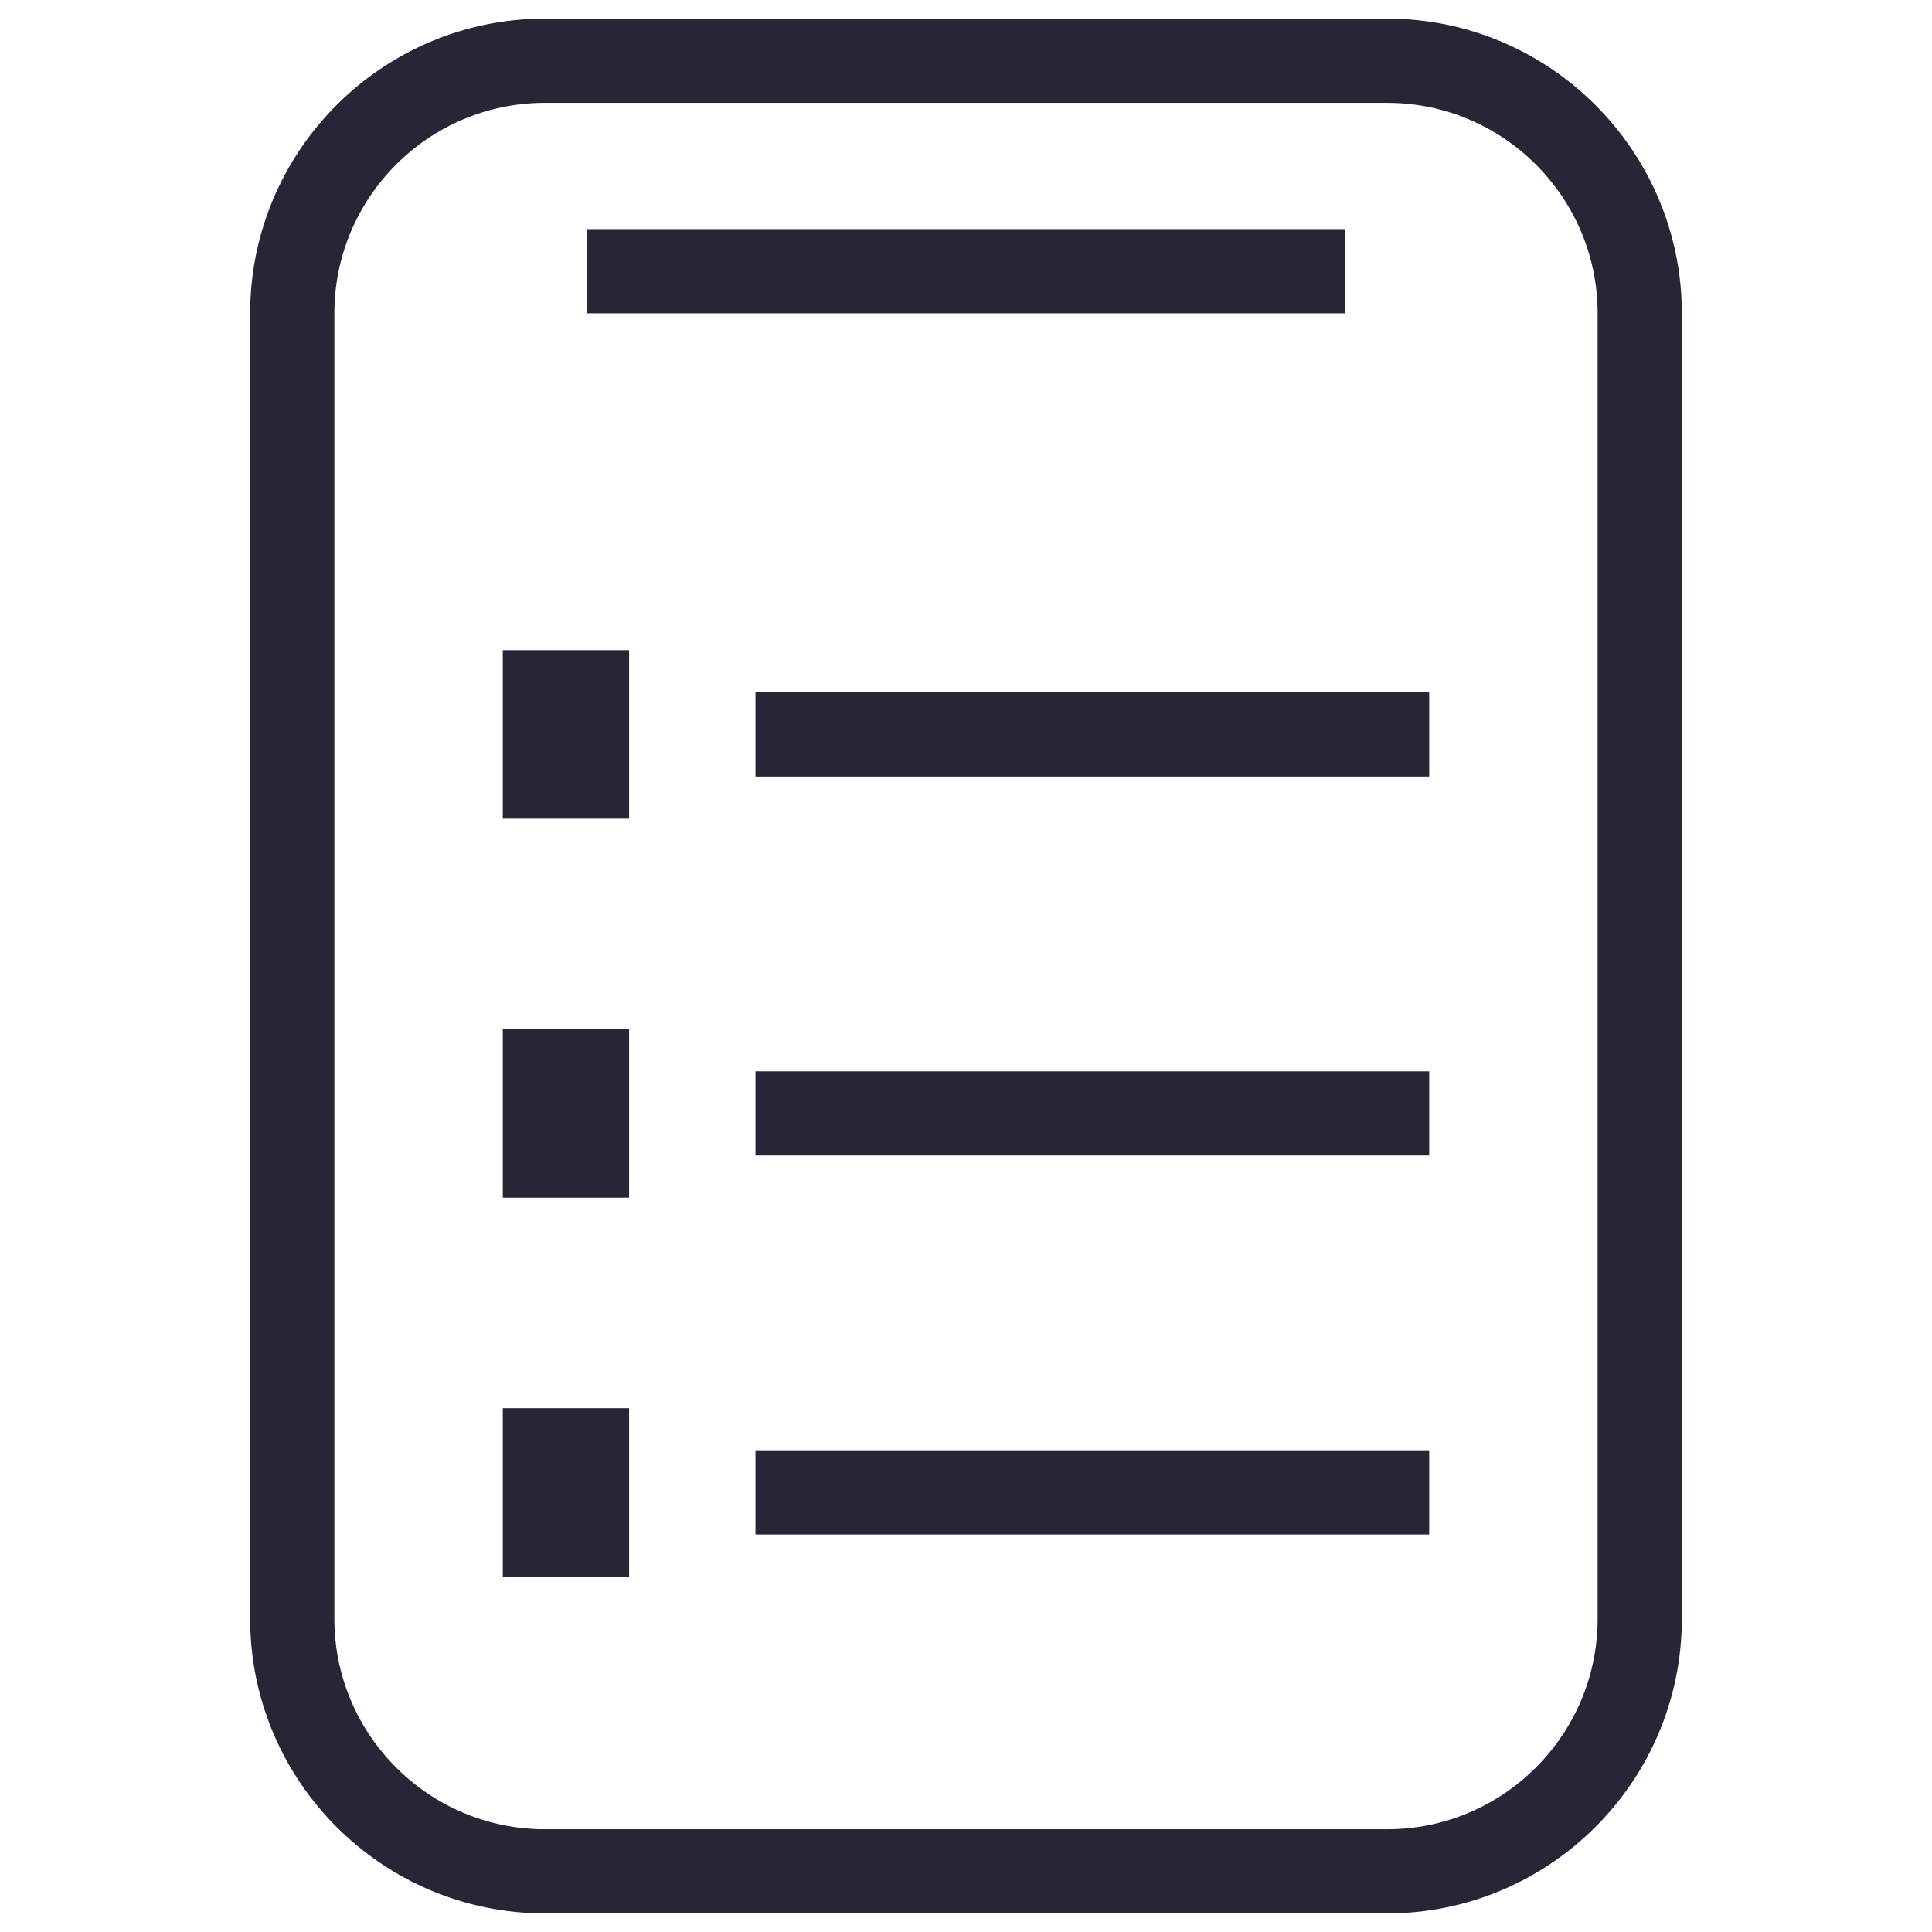 <?xml version="1.0" encoding="utf-8"?>
<!-- Generator: Adobe Illustrator 16.0.0, SVG Export Plug-In . SVG Version: 6.00 Build 0)  -->
<!DOCTYPE svg PUBLIC "-//W3C//DTD SVG 1.1//EN" "http://www.w3.org/Graphics/SVG/1.1/DTD/svg11.dtd">
<svg version="1.1" id="图层_1" xmlns="http://www.w3.org/2000/svg" xmlns:xlink="http://www.w3.org/1999/xlink" x="0px" y="0px"
	 width="283.46px" height="283.46px" viewBox="0 0 283.46 283.46" enable-background="new 0 0 283.46 283.46" xml:space="preserve">
<g>
	<path fill="#272636" d="M73.771,95.396h18.534v24.718H73.771V95.396L73.771,95.396z M73.771,95.396"/>
	<path fill="#272636" d="M73.771,151.003h18.534v24.712H73.771V151.003L73.771,151.003z M73.771,151.003"/>
	<path fill="#272636" d="M73.771,206.606h18.534v24.711H73.771V206.606L73.771,206.606z M73.771,206.606"/>
	<path fill="#272636" d="M203.511,2.73H79.949c-23.849,0-43.247,19.403-43.247,43.247v191.519c0,23.844,19.397,43.234,43.247,43.234
		h123.562c23.849,0,43.246-19.391,43.246-43.234V45.977C246.757,22.133,227.36,2.73,203.511,2.73L203.511,2.73z M234.401,237.496
		c0,17.026-13.857,30.891-30.89,30.891H79.949c-17.032,0-30.891-13.864-30.891-30.891V45.977c0-17.039,13.86-30.891,30.891-30.891
		h123.562c17.03,0,30.89,13.852,30.89,30.891V237.496L234.401,237.496z M234.401,237.496"/>
	<path fill="#272636" d="M86.128,33.615h111.205v12.362H86.128V33.615L86.128,33.615z M86.128,33.615"/>
	<path fill="#272636" d="M110.839,101.573h98.851v12.362h-98.851V101.573L110.839,101.573z M110.839,101.573"/>
	<path fill="#272636" d="M110.839,157.182h98.851v12.35h-98.851V157.182L110.839,157.182z M110.839,157.182"/>
	<path fill="#272636" d="M110.839,212.785h98.851v12.355h-98.851V212.785L110.839,212.785z M110.839,212.785"/>
</g>
</svg>

